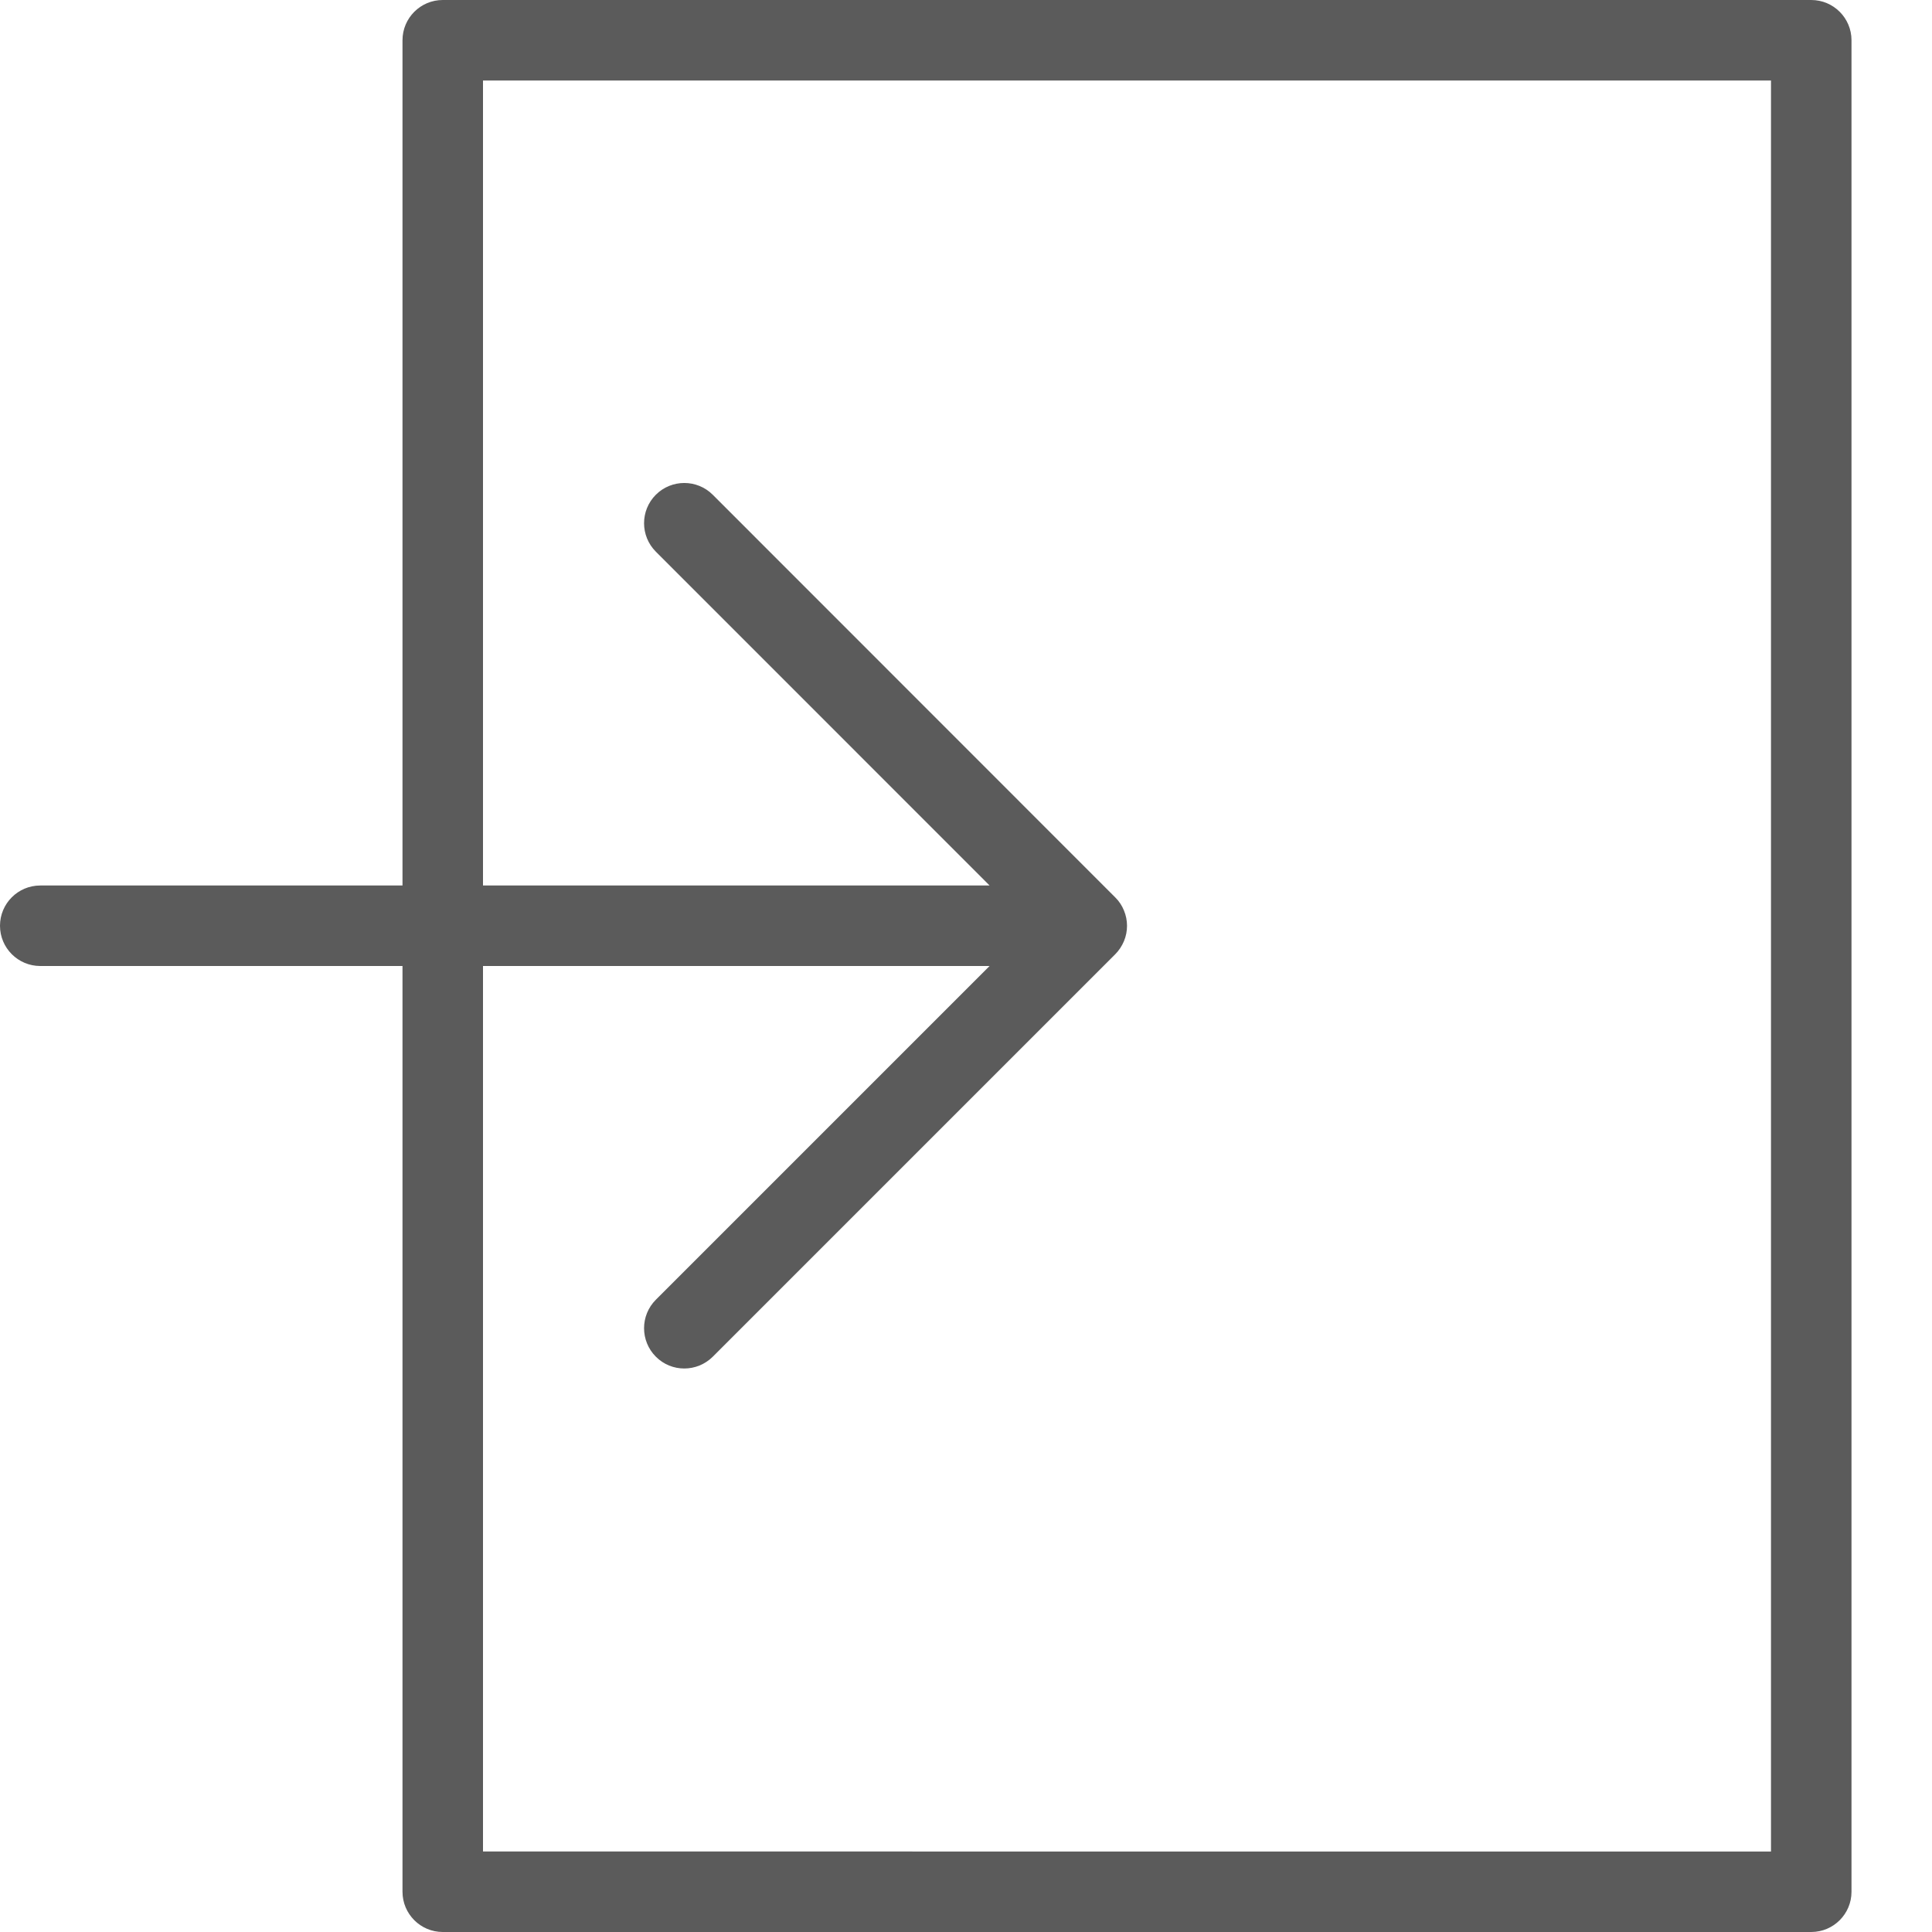 <?xml version="1.0" encoding="utf-8"?>
<!-- Generator: Adobe Illustrator 18.0.0, SVG Export Plug-In . SVG Version: 6.00 Build 0)  -->
<!DOCTYPE svg PUBLIC "-//W3C//DTD SVG 1.1//EN" "http://www.w3.org/Graphics/SVG/1.1/DTD/svg11.dtd">
<svg version="1.1" id="icons" xmlns:x="http://ns.adobe.com/Extensibility/1.0/" xmlns:i="http://ns.adobe.com/AdobeIllustrator/10.0/" xmlns:graph="http://ns.adobe.com/Graphs/1.0/"
	 xmlns="http://www.w3.org/2000/svg" xmlns:xlink="http://www.w3.org/1999/xlink" x="0px" y="0px" viewBox="0 0 24 24"
	 enable-background="new 0 0 24 24" xml:space="preserve">
<path fill="#5B5B5B" d="M0.5,12H5v11.5C5,23.776,5.224,24,5.5,24h17c0.276,0,0.5-0.224,0.5-0.5v-23C23,0.224,22.776,0,22.5,0h-17
	C5.224,0,5,0.224,5,0.5V11H0.5C0.224,11,0,11.224,0,11.5S0.224,12,0.5,12z M6,1h16v22H6V12h6.293l-4.146,4.146
	c-0.195,0.195-0.195,0.512,0,0.707C8.244,16.951,8.372,17,8.5,17s0.256-0.049,0.354-0.146l4.999-4.999
	c0.046-0.046,0.083-0.102,0.109-0.163c0.051-0.122,0.051-0.26,0-0.382c-0.025-0.062-0.062-0.117-0.109-0.163L8.854,6.146
	c-0.195-0.195-0.512-0.195-0.707,0s-0.195,0.512,0,0.707L12.293,11H6V1z"/>
</svg>

